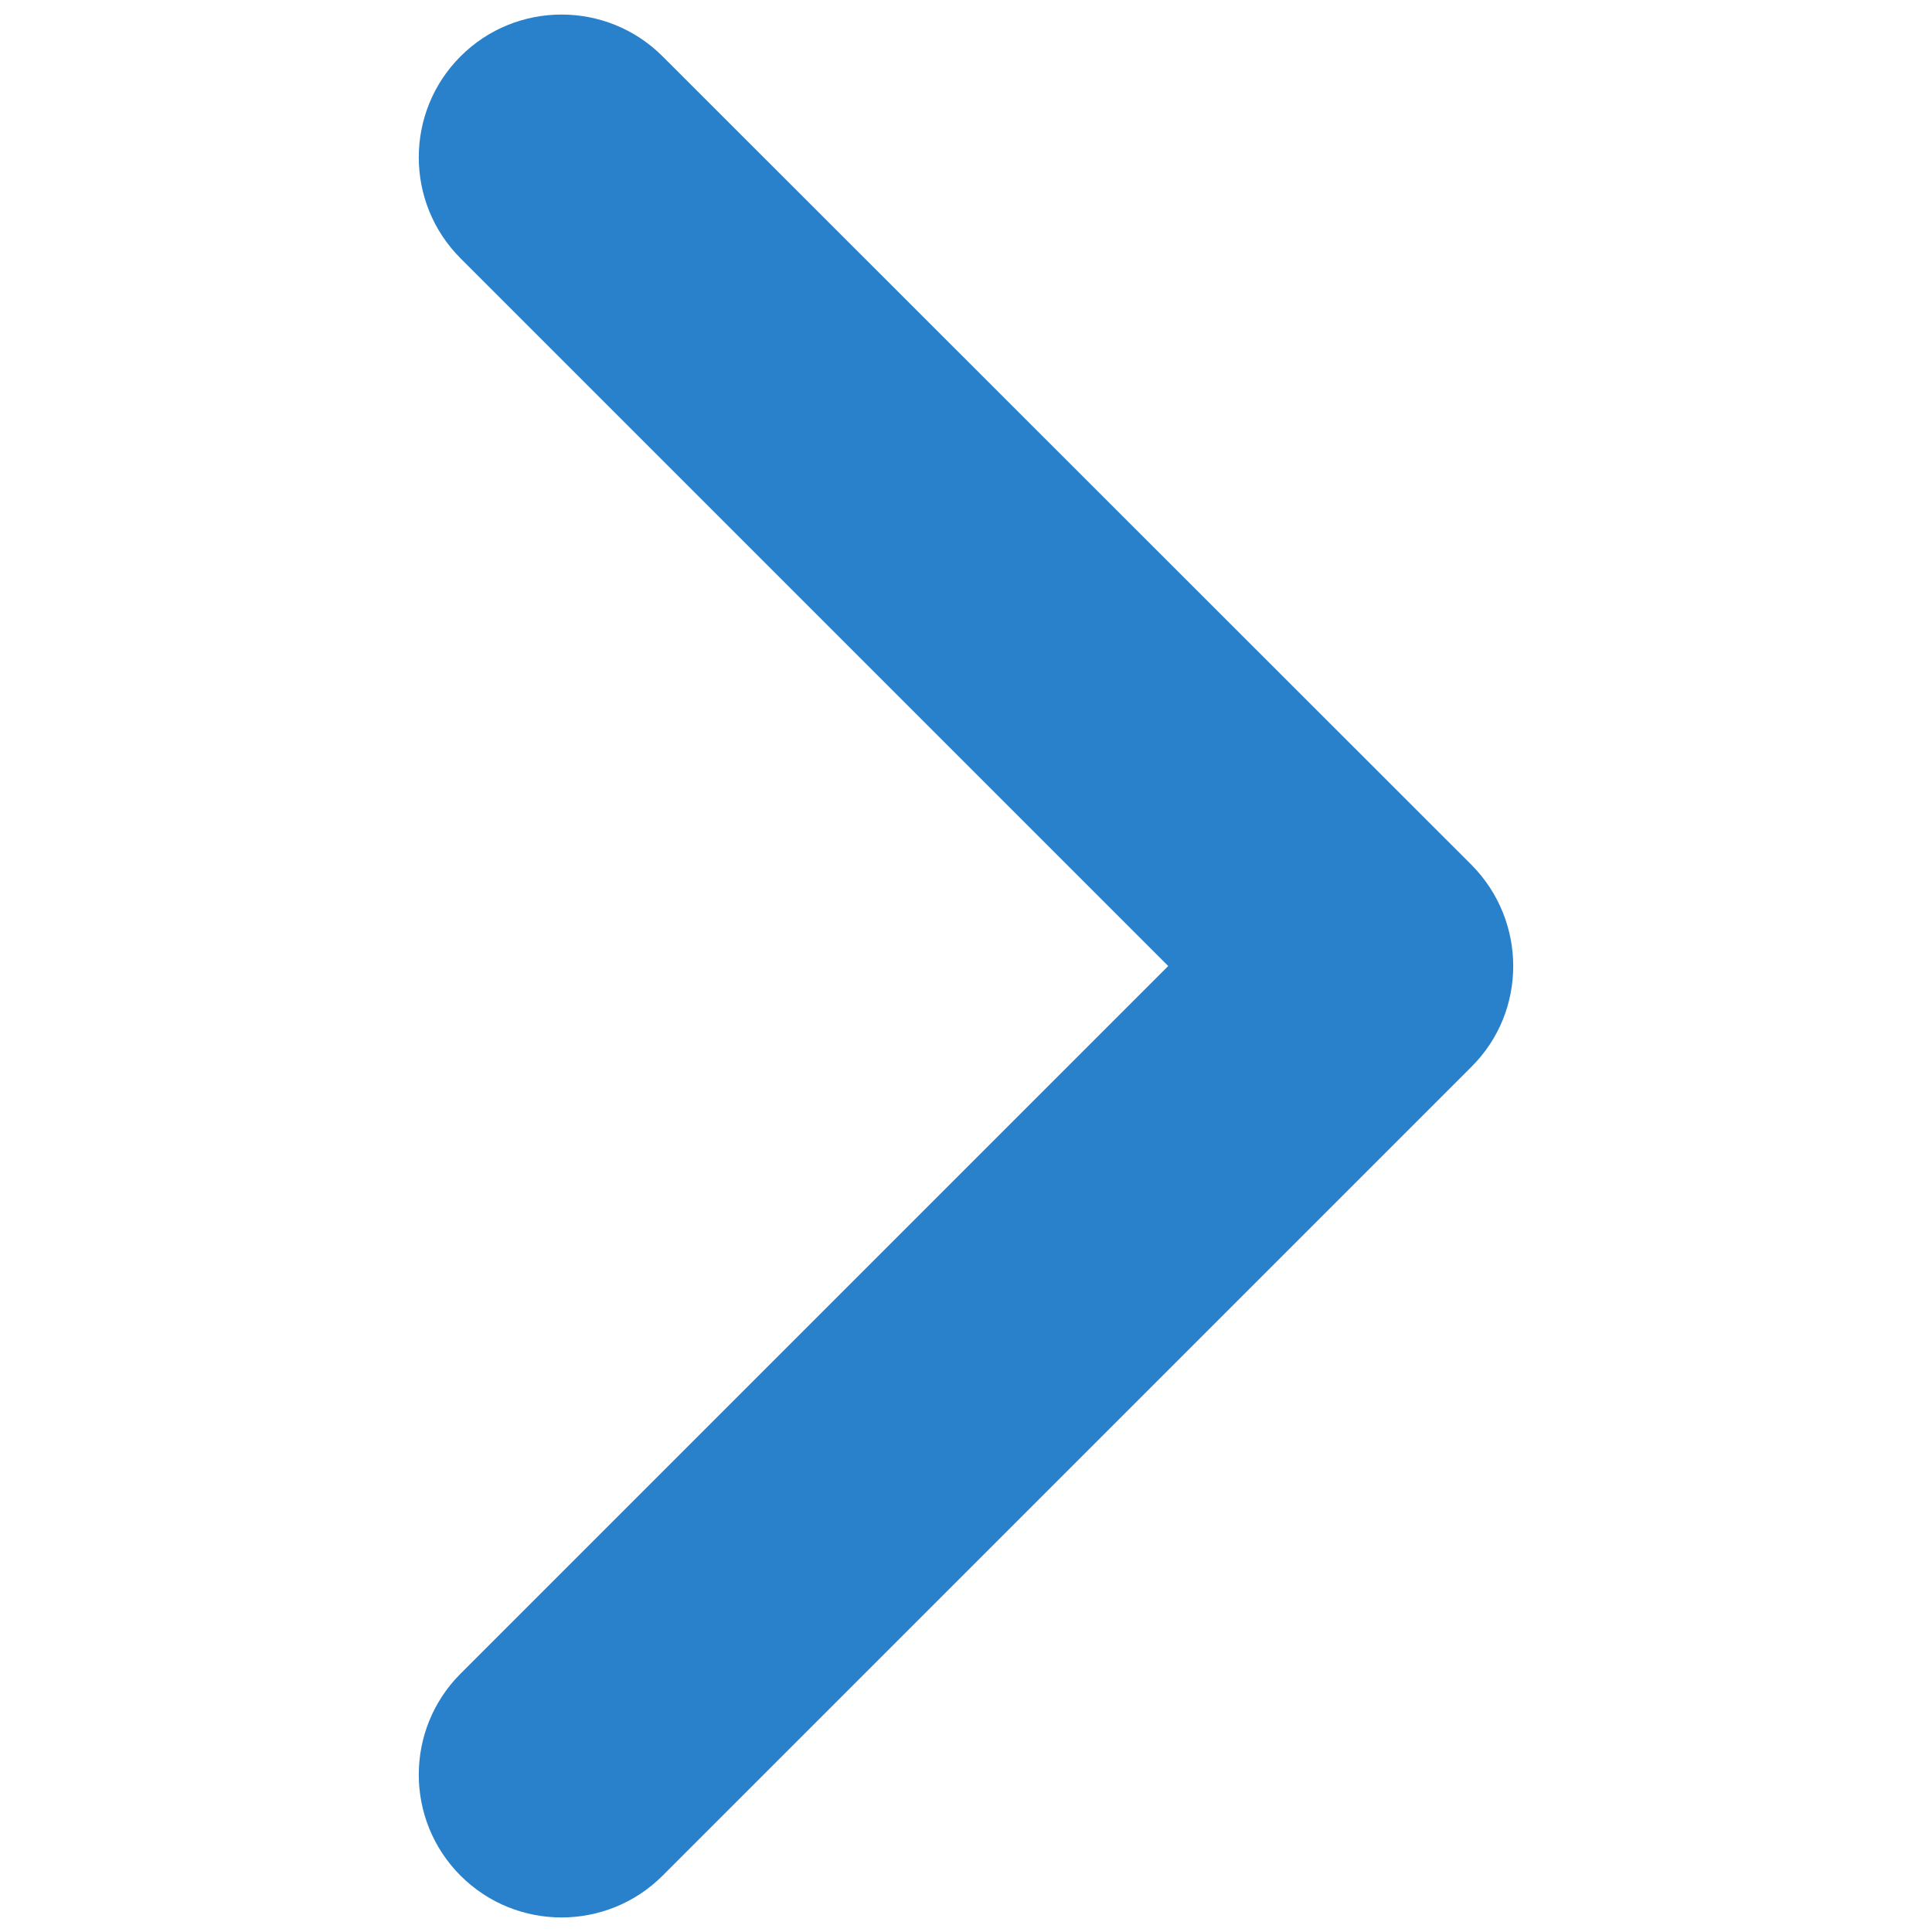<?xml version="1.0" standalone="no"?>
<!DOCTYPE svg PUBLIC "-//W3C//DTD SVG 1.1//EN" "http://www.w3.org/Graphics/SVG/1.1/DTD/svg11.dtd">
<svg class="icon" style="" viewBox="0 0 1024 1024" 
    xmlns="http://www.w3.org/2000/svg" width="200" height="200">
    <path  fill="#2a81cb" d="m779.894,458.353l-428.721,-428.496c-29.528,-29.528 -77.54,-29.528 -107.068,0c-29.528,29.528 -29.528,77.54 0,107.068l375.075,375.075l-375.075,375.075c-29.528,29.528 -29.528,77.54 0,107.068c29.528,29.528 77.54,29.528 107.068,0l428.721,-428.721c29.528,-29.303 29.528,-77.314 0,-107.068z"/>
</svg>